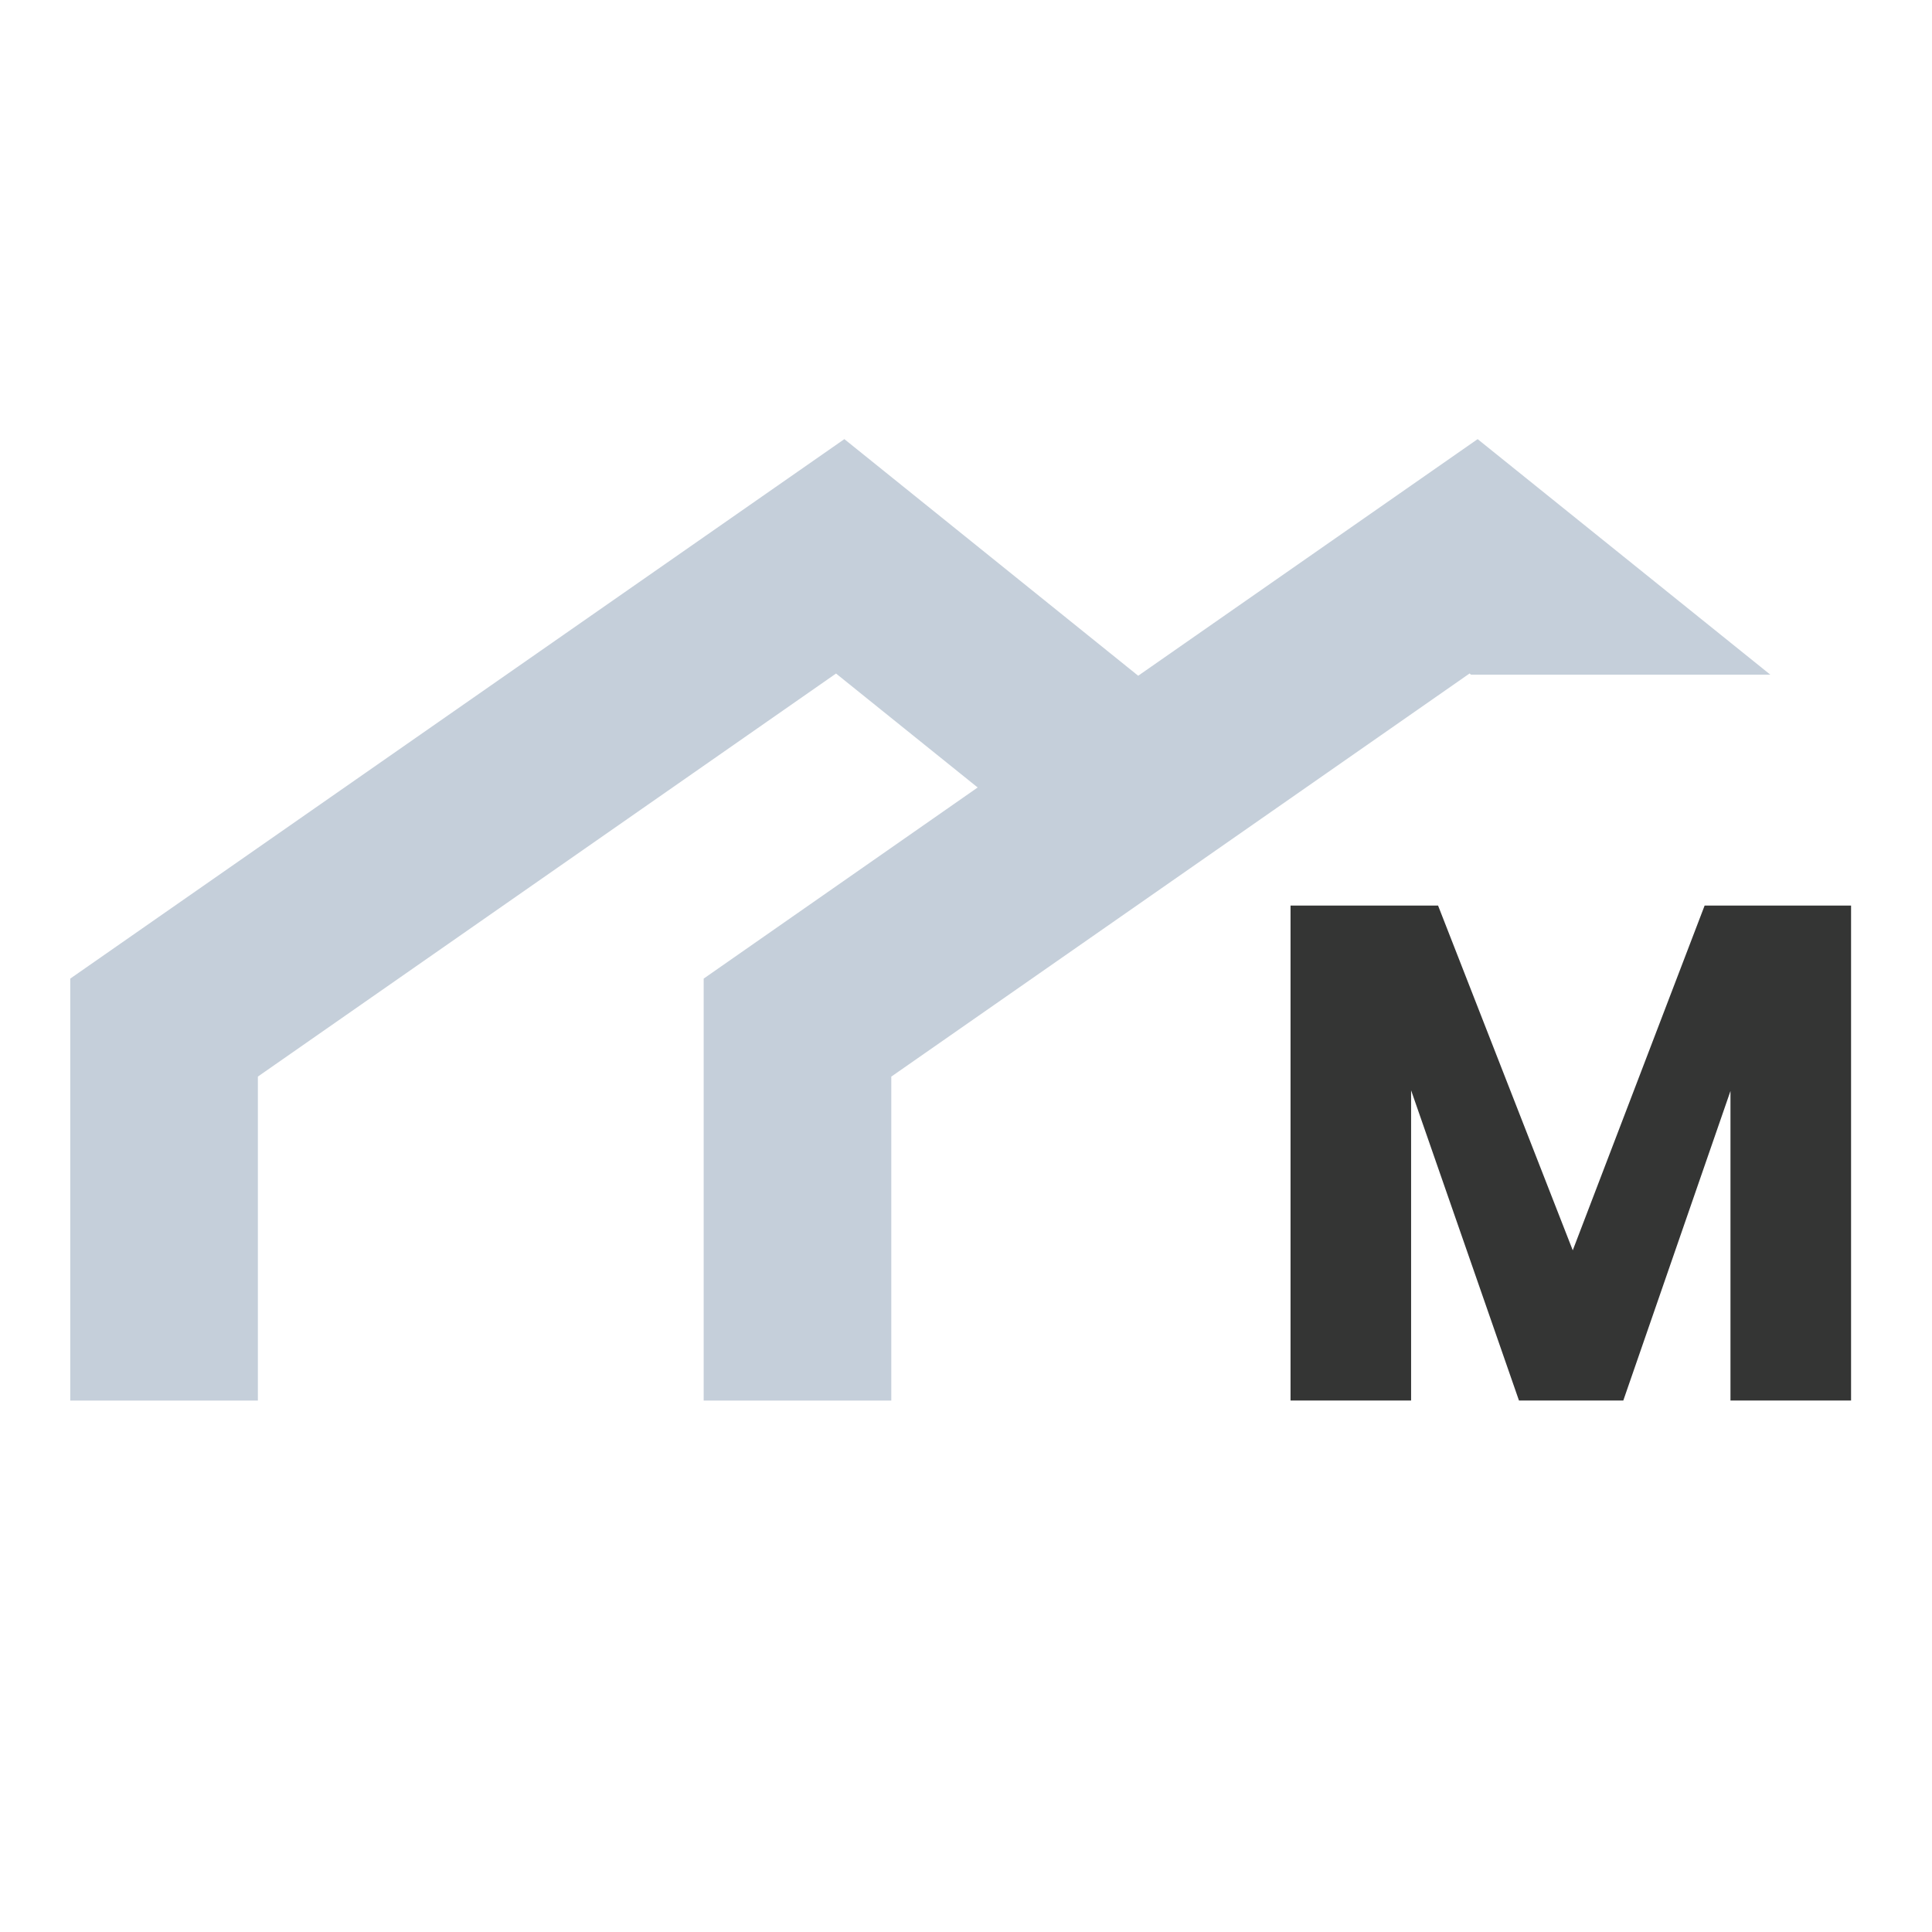 <svg xmlns="http://www.w3.org/2000/svg" width="55" height="55" viewBox="0 0 55 30">
  <g id="Grupo_848" data-name="Grupo 848" transform="translate(-214.139 -223.141)">
    <g id="Grupo_846" data-name="Grupo 846" transform="translate(216.139 223.141)">
      <path id="Trazado_1014" data-name="Trazado 1014" d="M264.536,229.847h-8.522l-.04-.033-9.94,6.93-6.522,4.546v9.223h-5.341V238.5l7.8-5.441-4.032-3.244L221.48,241.289v9.223h-5.341V238.5l22.037-15.358,8.365,6.736,9.663-6.736Z" transform="translate(-216.139 -223.141)" fill="#c5cfda"/>
    </g>
    <g id="Grupo_847" data-name="Grupo 847" transform="translate(250.877 234.352)">
      <path id="Trazado_1015" data-name="Trazado 1015" d="M252.864,231.08v14.09h-3.433v-8.812l-3.051,8.812H243.41l-3.071-8.831v8.831h-3.432V231.08h4.2l3.834,9.814,3.754-9.814Z" transform="translate(-236.906 -229.011)" fill="#343534"/>
    </g>
  </g>
</svg>
